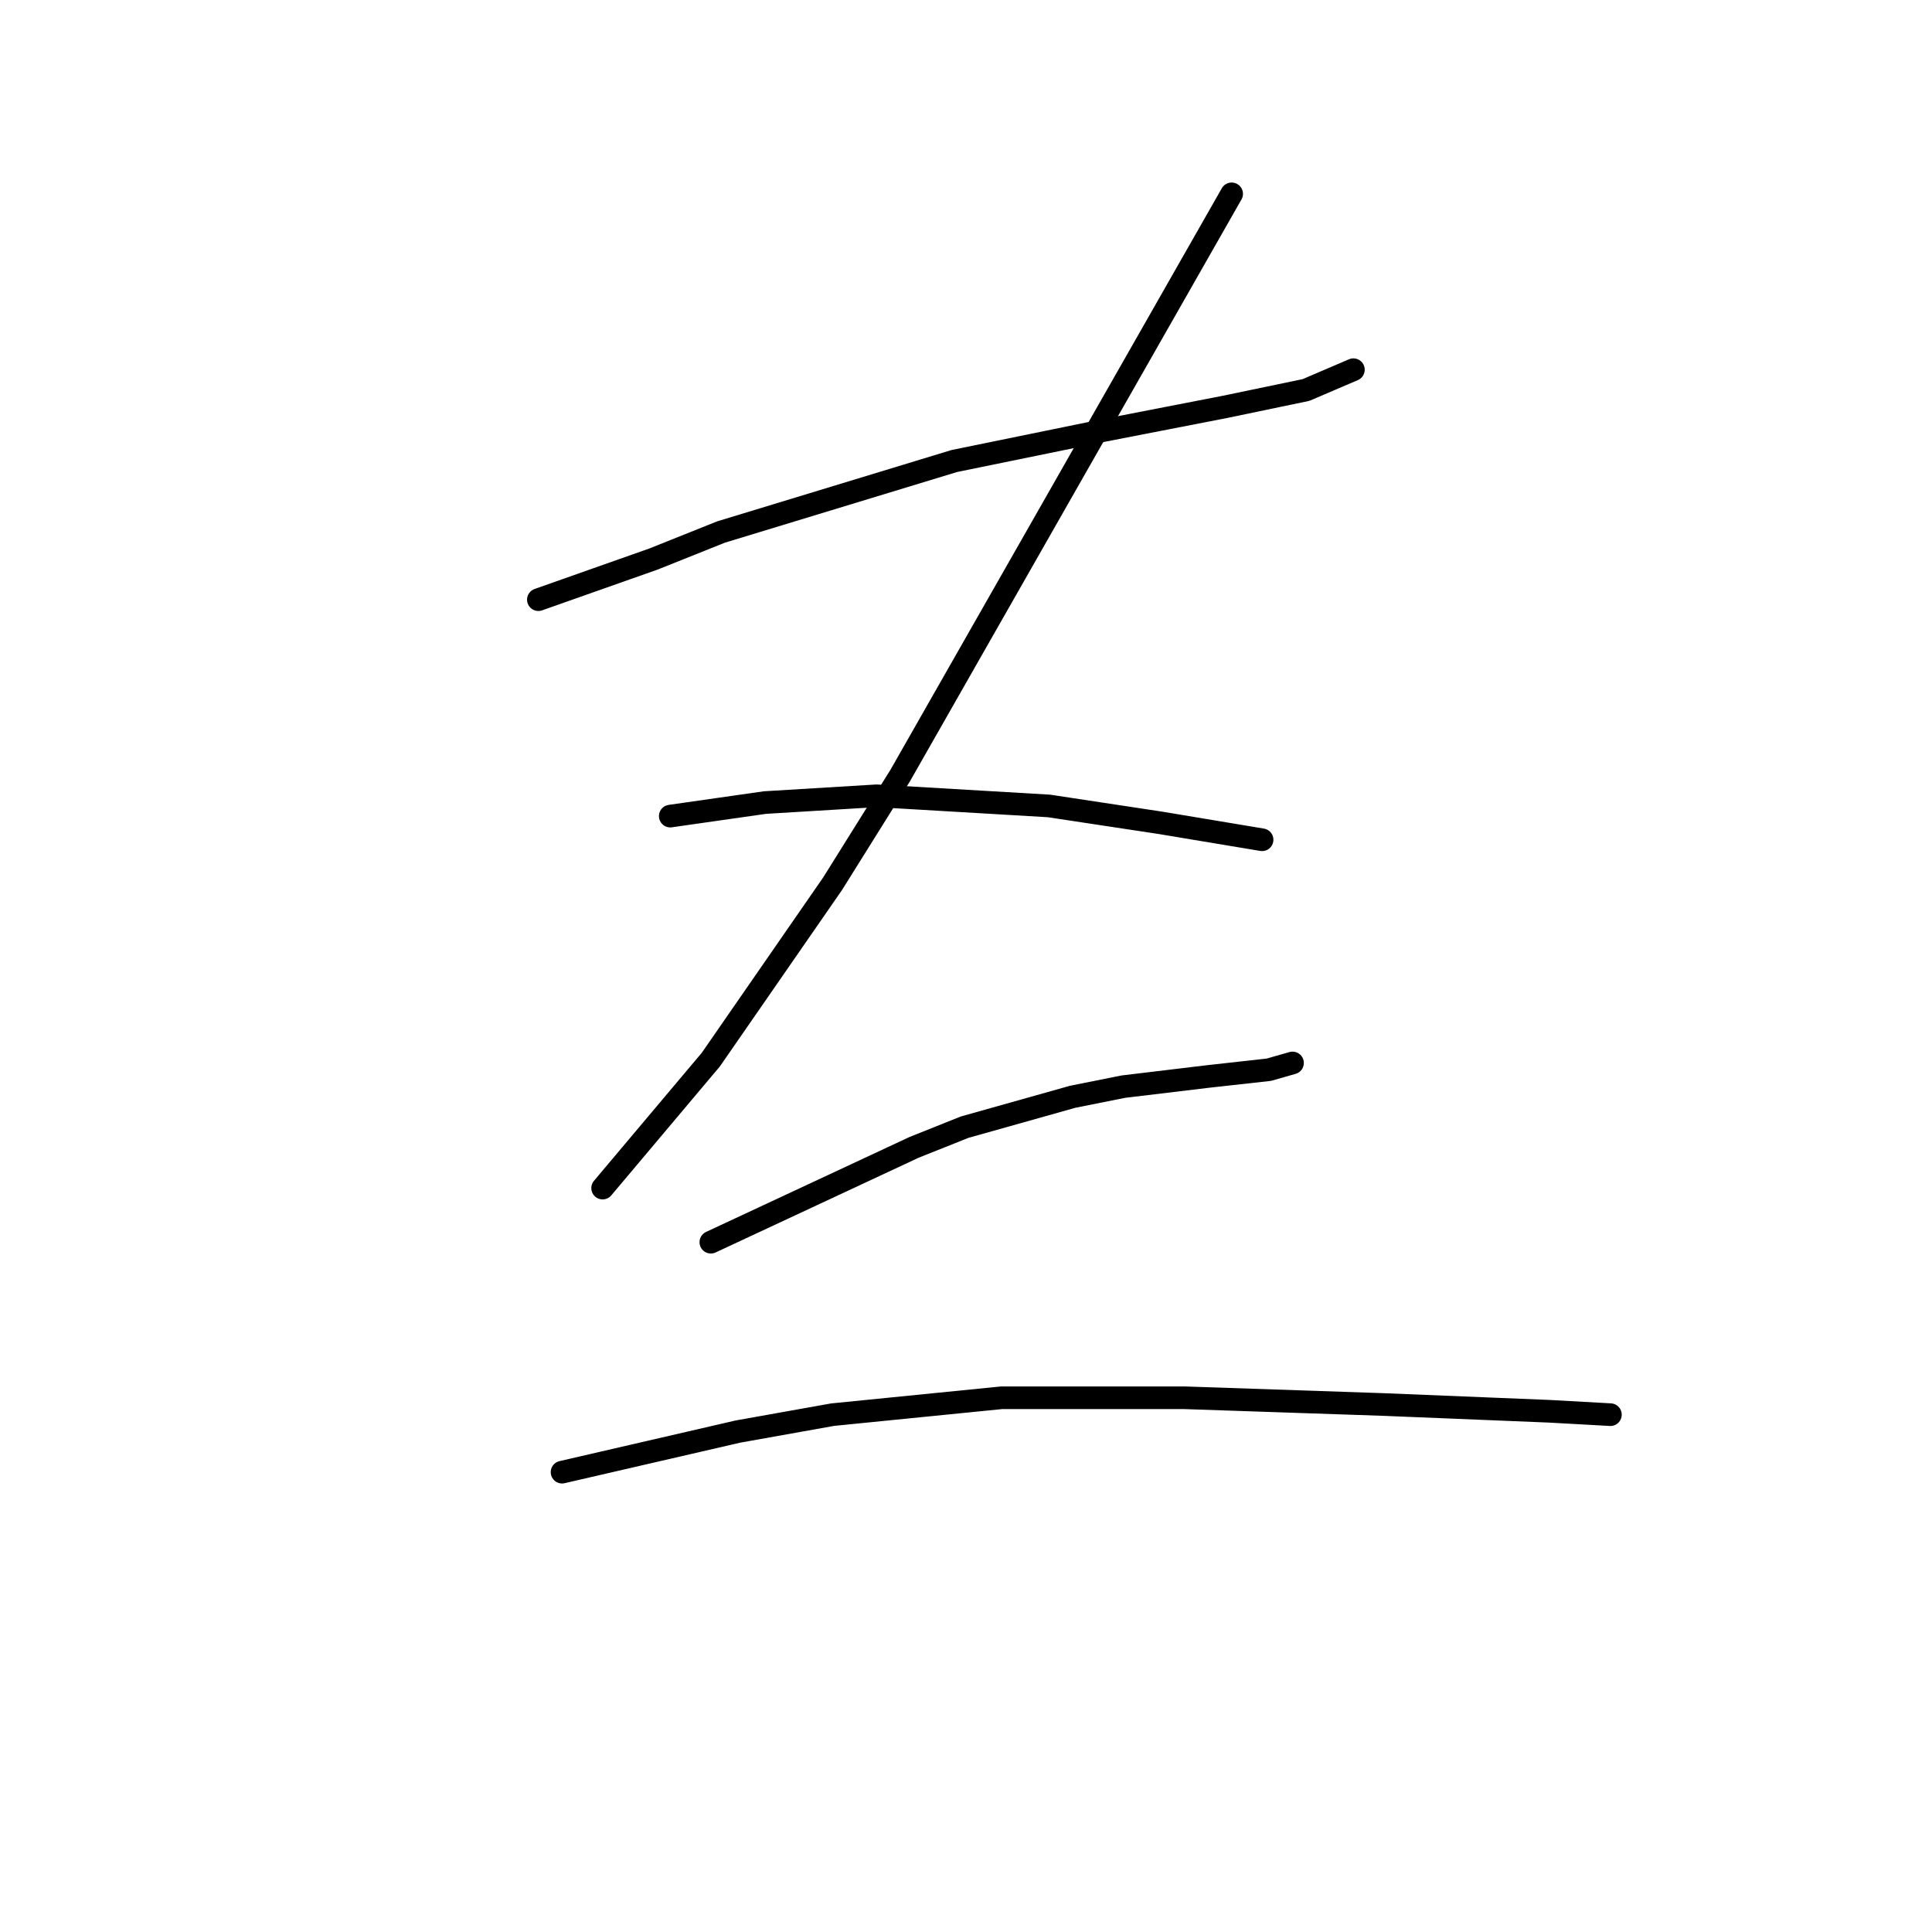 <?xml version="1.0" standalone="no"?>
    <svg width="256" height="256" xmlns="http://www.w3.org/2000/svg" version="1.1">
    <polyline stroke="black" stroke-width="3" stroke-linecap="round" fill="transparent" stroke-linejoin="round" points="71.338 79.458 78.956 76.769 86.574 74.081 95.536 70.496 126.455 61.086 146.171 57.053 162.303 53.916 173.057 51.676 179.331 48.987 179.331 48.987 " />
        <polyline stroke="black" stroke-width="3" stroke-linecap="round" fill="transparent" stroke-linejoin="round" points="163.199 25.686 141.242 64.223 119.285 102.759 110.323 117.099 94.191 140.4 79.852 157.428 79.852 157.428 " />
        <polyline stroke="black" stroke-width="3" stroke-linecap="round" fill="transparent" stroke-linejoin="round" points="88.814 108.137 95.088 107.24 101.361 106.344 116.148 105.448 139.001 106.792 153.789 109.033 167.232 111.273 167.232 111.273 " />
        <polyline stroke="black" stroke-width="3" stroke-linecap="round" fill="transparent" stroke-linejoin="round" points="94.191 164.597 107.634 158.324 121.077 152.05 127.799 149.362 142.138 145.329 148.86 143.985 160.062 142.64 168.128 141.744 171.265 140.848 171.265 140.848 " />
        <polyline stroke="black" stroke-width="3" stroke-linecap="round" fill="transparent" stroke-linejoin="round" points="74.475 195.068 86.126 192.379 97.776 189.691 110.323 187.45 132.728 185.21 156.925 185.21 183.363 186.106 205.32 187.002 213.386 187.45 213.386 187.45 " />
        </svg>